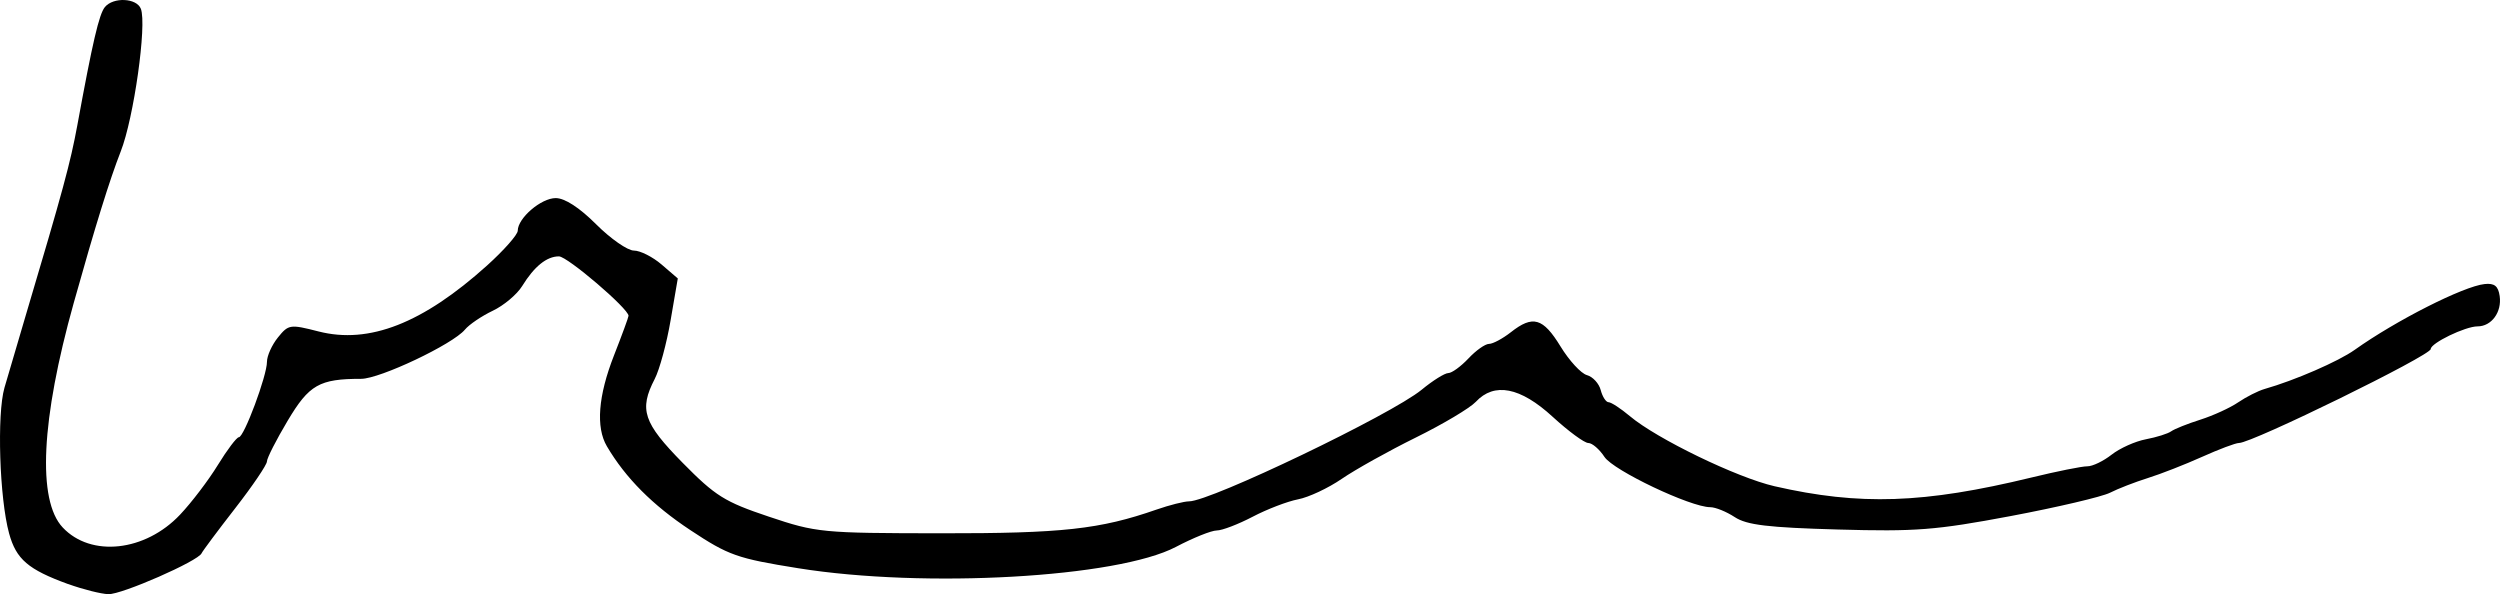 <svg xmlns="http://www.w3.org/2000/svg" height="16.632" width="69.981"><path d="M1.905 16.349c-1.116-.406-1.451-.693-1.65-1.416-.27-.987-.345-3.334-.13-4.08.103-.36.363-1.242.577-1.961C1.772 5.295 1.97 4.56 2.165 3.504c.429-2.34.608-3.107.771-3.306.236-.286.89-.255 1.007.048.172.447-.198 3.065-.563 3.992-.306.78-.718 2.105-1.317 4.245-.913 3.262-1.024 5.52-.308 6.282.792.843 2.31.676 3.287-.36.32-.338.796-.964 1.057-1.39.262-.427.526-.776.587-.776.145 0 .787-1.721.787-2.111 0-.166.138-.473.308-.683.295-.365.34-.371 1.136-.167 1.414.362 2.92-.228 4.719-1.848.471-.425.857-.862.857-.972 0-.352.653-.913 1.063-.913.253 0 .664.266 1.132.734.404.404.88.735 1.056.735.177 0 .526.176.775.39l.454.39-.201 1.171c-.11.645-.31 1.383-.445 1.643-.443.858-.32 1.228.783 2.348.916.93 1.176 1.092 2.408 1.505 1.34.45 1.485.463 4.81.467 3.404.004 4.46-.111 6.046-.664.363-.126.772-.23.911-.23.601 0 5.666-2.43 6.51-3.124.311-.257.648-.467.746-.467.099 0 .352-.184.563-.408.21-.225.47-.409.578-.409.107 0 .381-.147.61-.326.616-.485.9-.404 1.39.396.243.398.576.76.74.804.164.045.338.234.386.42.049.187.148.339.22.339.073 0 .34.175.594.388.753.635 3 1.723 4.053 1.964 2.384.546 4.183.485 7.184-.243.718-.175 1.425-.317 1.57-.315.145.002.451-.146.68-.326.23-.18.662-.375.961-.431.3-.057.617-.157.707-.223.09-.065.457-.212.817-.326.359-.114.836-.333 1.06-.486.225-.153.556-.32.735-.372.842-.239 2.072-.773 2.527-1.098 1.152-.82 3.043-1.778 3.634-1.84.275-.03.382.056.422.337.064.448-.228.848-.62.848-.343 0-1.31.468-1.31.634 0 .18-4.998 2.63-5.367 2.63-.096 0-.562.176-1.036.389-.474.213-1.156.48-1.515.592-.36.113-.837.298-1.061.412-.225.113-1.476.407-2.781.653-2.1.395-2.656.438-4.836.376-1.958-.055-2.55-.126-2.886-.347-.233-.153-.542-.278-.686-.278-.55 0-2.712-1.028-2.961-1.407-.14-.214-.344-.39-.453-.39-.109 0-.558-.33-.998-.734-.905-.831-1.634-.973-2.151-.418-.162.174-.918.624-1.68 1-.762.376-1.693.896-2.071 1.155-.378.26-.929.518-1.224.574-.296.057-.868.276-1.272.488-.404.211-.855.384-1.004.384-.149 0-.664.207-1.144.46-1.635.859-7.034 1.164-10.57.597-1.716-.275-1.95-.358-3.02-1.066-1.06-.701-1.815-1.46-2.338-2.348-.313-.531-.244-1.412.198-2.541.225-.573.408-1.073.408-1.111 0-.201-1.713-1.664-1.948-1.664-.342 0-.69.28-1.03.832-.145.234-.515.545-.824.691-.308.147-.659.384-.778.528-.34.41-2.38 1.377-2.905 1.377-1.17 0-1.456.164-2.057 1.173-.319.535-.58 1.047-.58 1.14 0 .091-.4.682-.89 1.312s-.912 1.197-.939 1.258c-.093.218-2.236 1.157-2.609 1.145-.207-.007-.715-.135-1.129-.285z" stroke-width=".163"/></svg>
